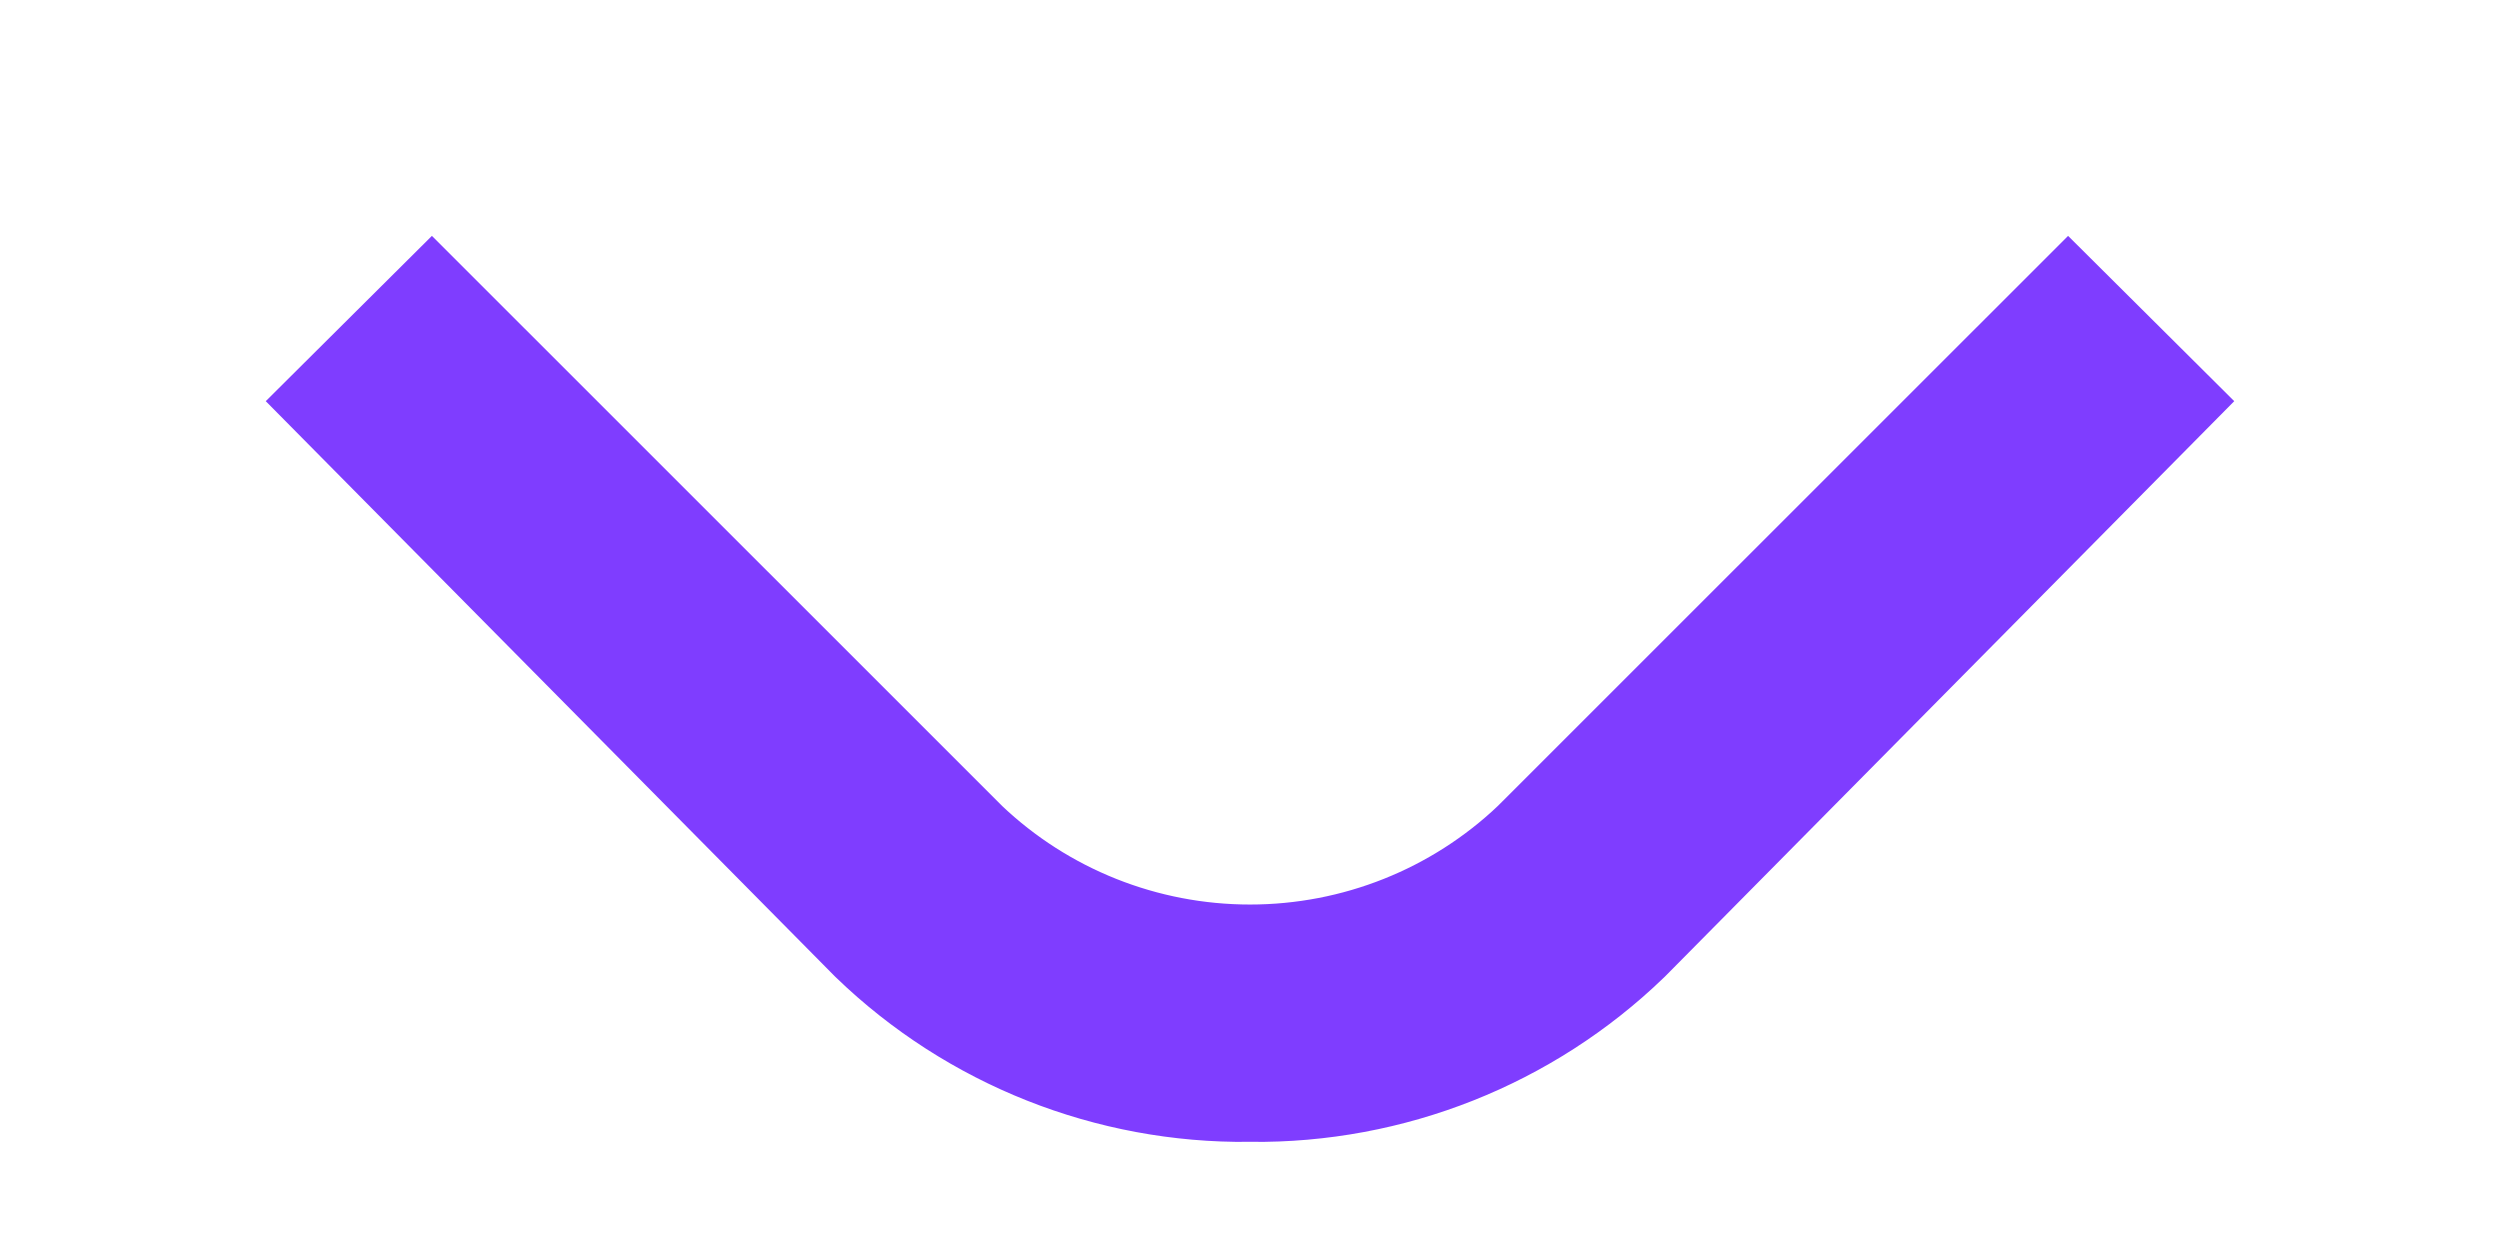 <svg width="16" height="8" viewBox="0 0 16 8" fill="none" xmlns="http://www.w3.org/2000/svg">
<g id="arrow down 2">
<path id="Vector" d="M8.009 6.558L8 6.557L7.991 6.558C7.202 6.567 6.44 6.265 5.872 5.717L2.234 2.04L5.88 5.685L5.887 5.692L5.894 5.699C6.462 6.239 7.216 6.539 8 6.539C8.784 6.539 9.538 6.239 10.106 5.699L10.114 5.692L10.12 5.685L13.766 2.04L10.128 5.717C9.56 6.265 8.798 6.567 8.009 6.558Z" fill="black" stroke="#7F3DFF" stroke-width="1.5"/>
</g>
</svg>
